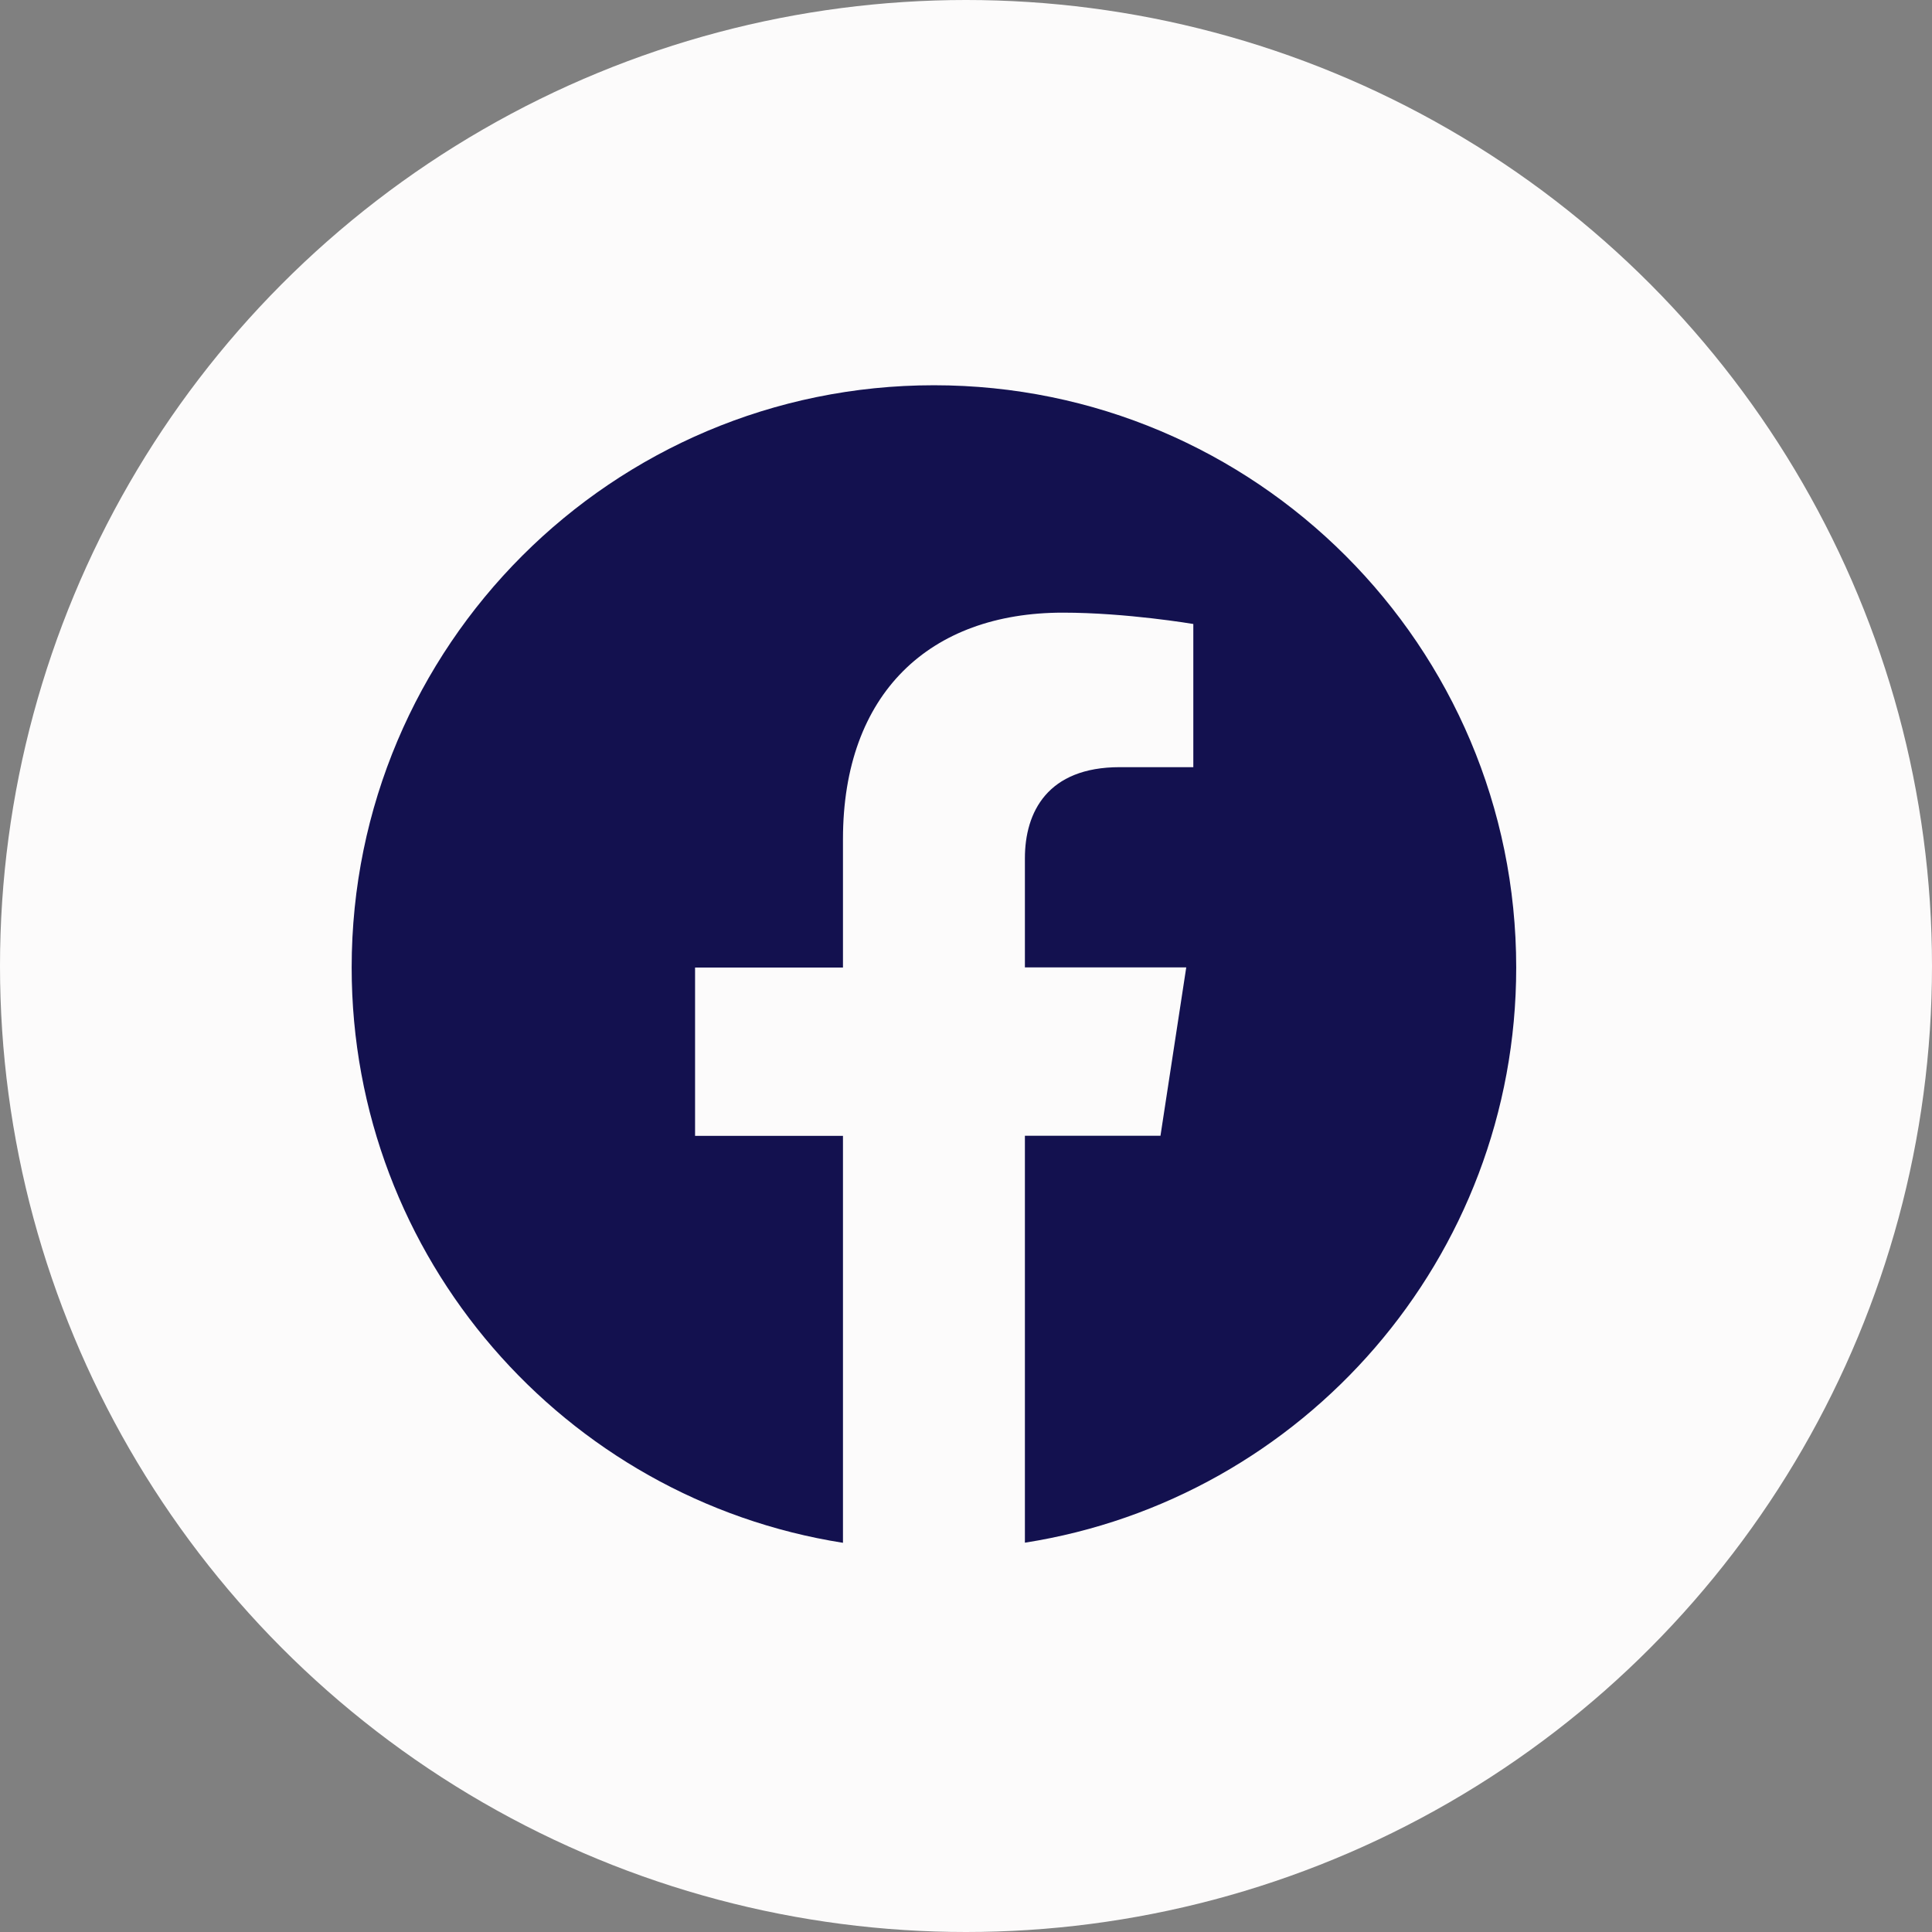 <svg width="47" height="47" viewBox="0 0 47 47" fill="none" xmlns="http://www.w3.org/2000/svg">
<rect x="0" y="0" width="47" height="47" fill="#808080" stroke="none"/>
<circle cx="23.5" cy="23.5" r="23.5" fill="#FCFBFB"/>
<path d="M22.72 9.372C14.897 9.372 8.555 15.714 8.555 23.537C8.555 30.606 13.734 36.465 20.507 37.532V27.632H16.909V23.537H20.507V20.416C20.507 16.863 22.622 14.904 25.856 14.904C27.406 14.904 29.03 15.18 29.03 15.18V18.663H27.239C25.482 18.663 24.933 19.757 24.933 20.878V23.534H28.858L28.231 27.63H24.933V37.529C31.706 36.468 36.885 30.607 36.885 23.537C36.885 15.714 30.543 9.372 22.72 9.372Z" fill="#13114F"/>
</svg>
